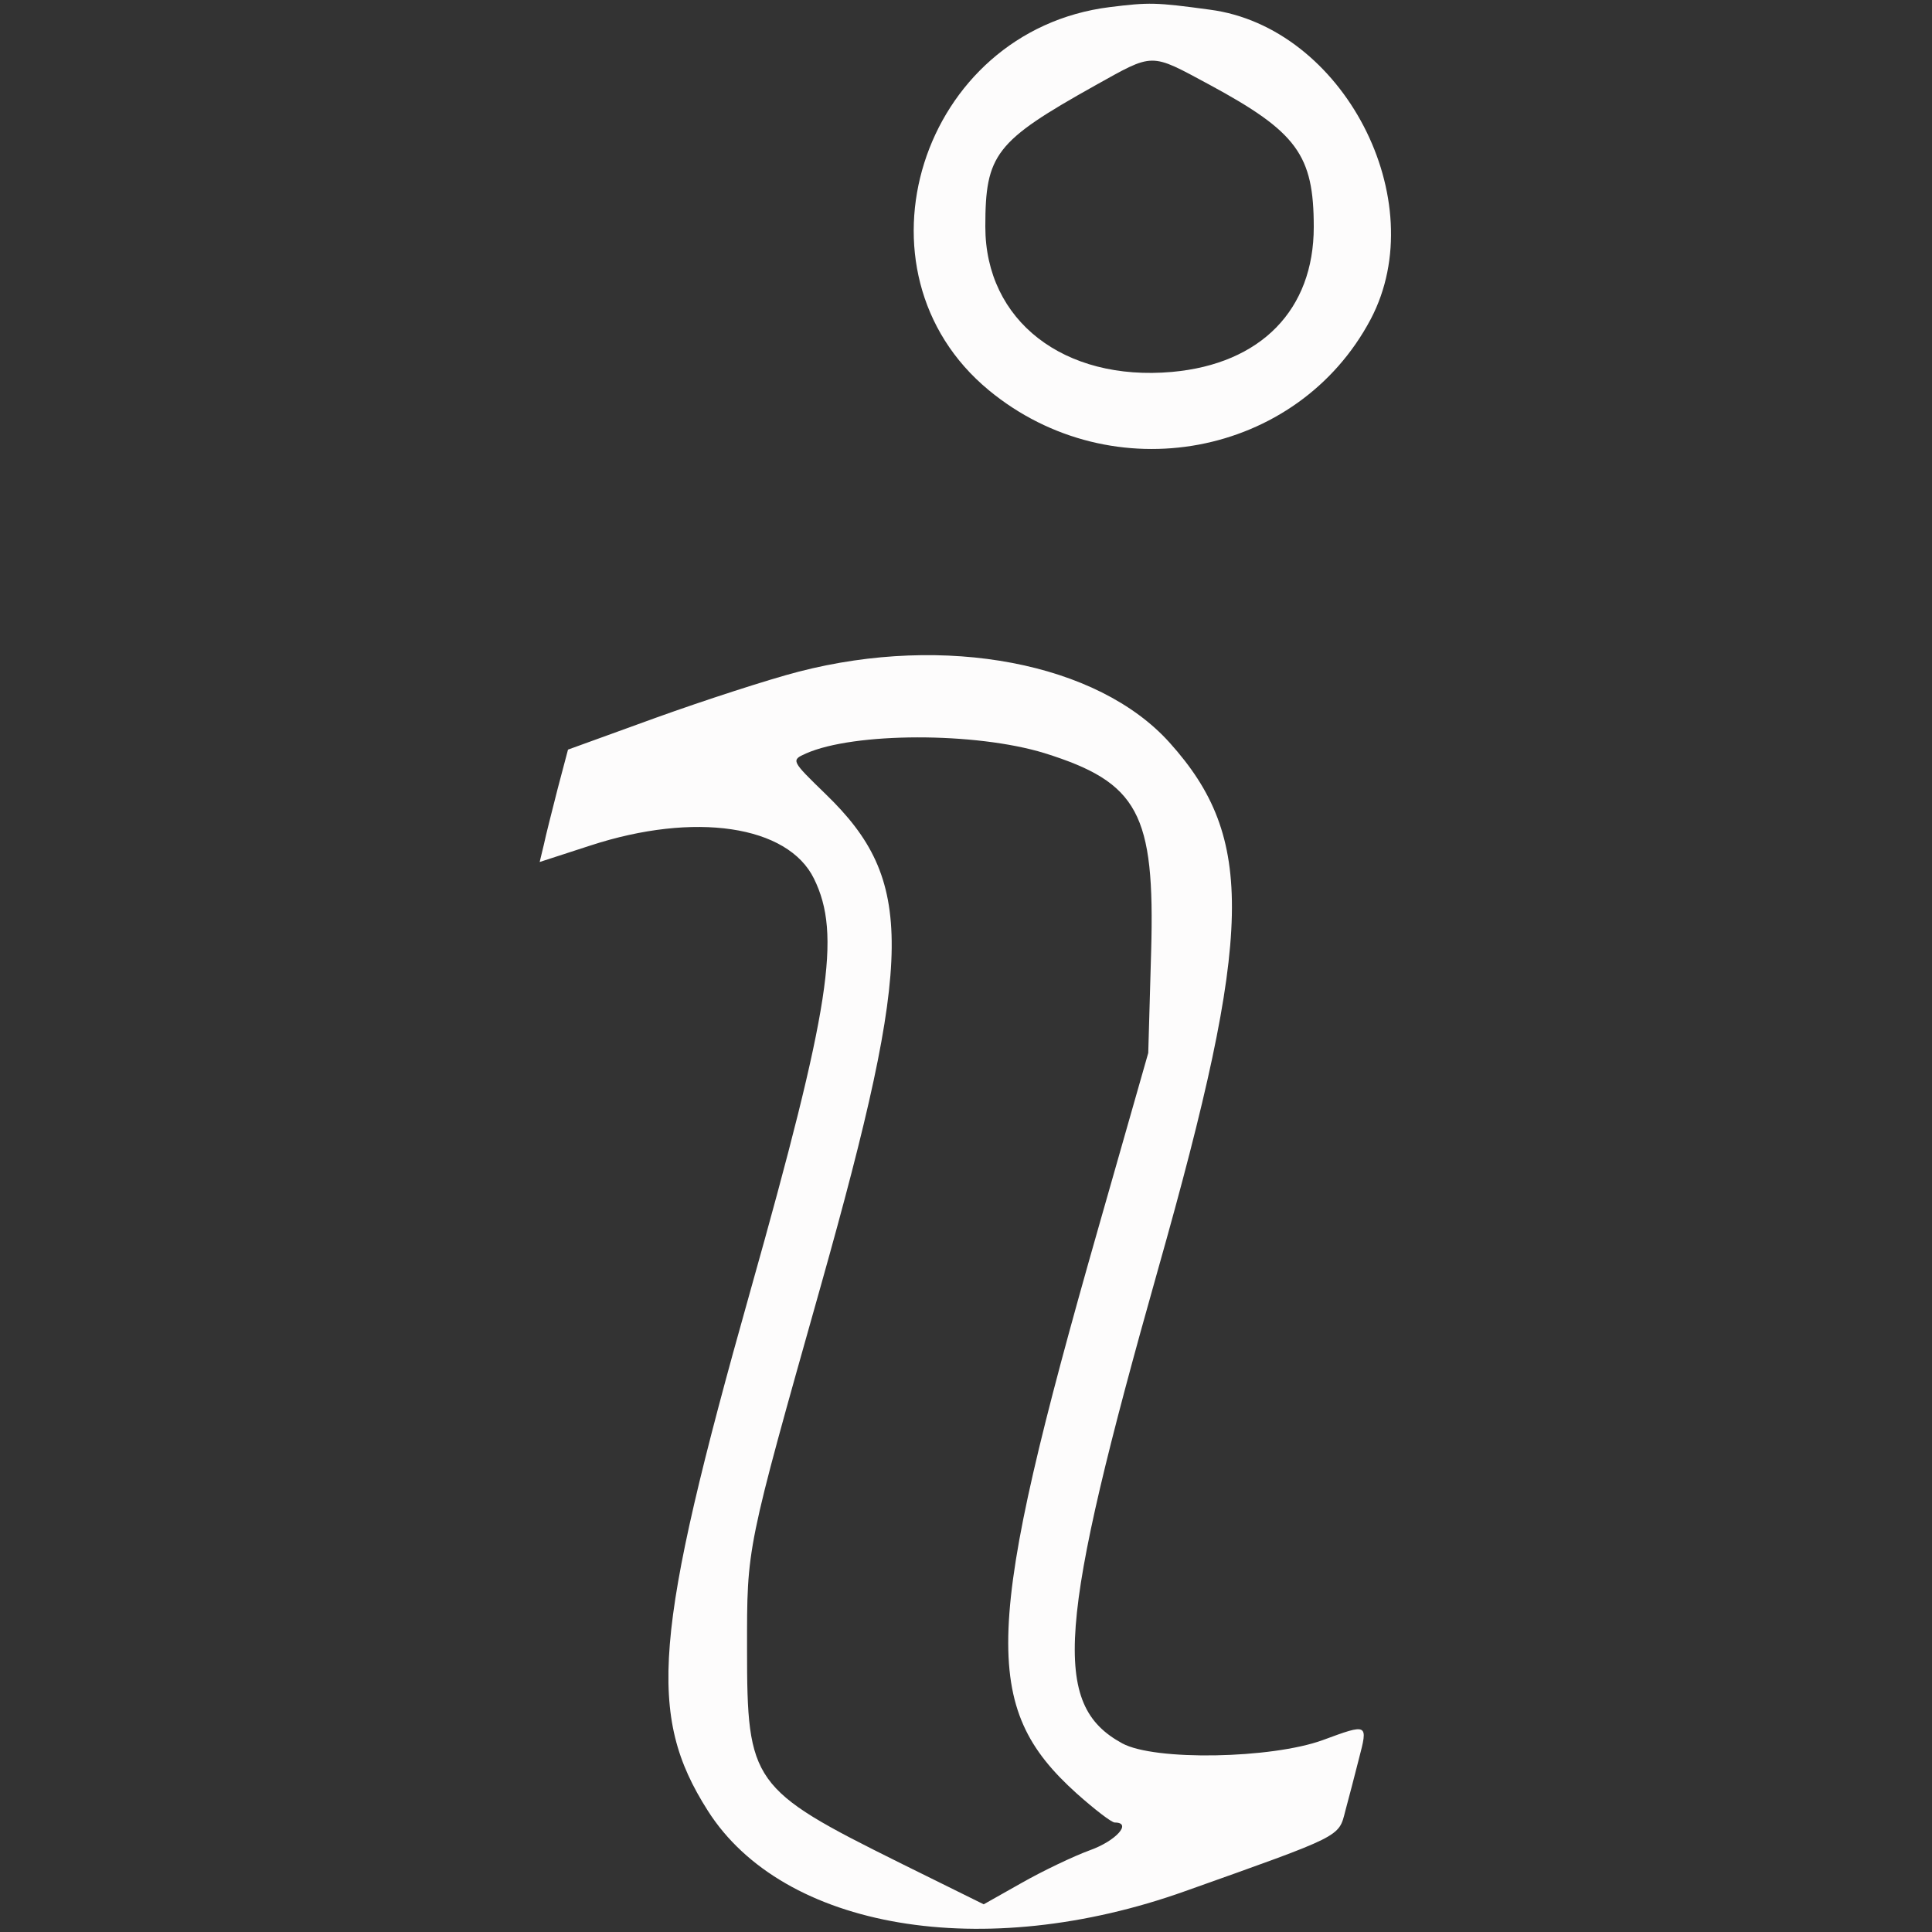  <svg  version="1.0" xmlns="http://www.w3.org/2000/svg"  width="300pt" height="300pt" viewBox="0 0 300 300"  preserveAspectRatio="xMidYMid meet"><rect x="0" y="0" width="300" height="300" fill="#333333" stroke="none"/>  <g transform="translate(0,300) scale(0.05,-0.05)" fill="#fdfcfc" stroke="none"> <path d="M3447 5978 c-588 -73 -824 -820 -376 -1190 383 -316 959 -208 1186 221 194 369 -85 907 -500 961 -169 23 -188 23 -310 8z m309 -241 c272 -147 324 -218 324 -442 0 -257 -164 -425 -440 -450 -336 -30 -580 159 -580 451 0 225 31 265 340 438 185 103 170 103 356 3z"/> <path d="M2480 3914 c-93 -24 -293 -89 -443 -143 l-273 -99 -32 -121 c-17 -67 -37 -145 -43 -174 l-13 -54 157 51 c324 106 614 63 695 -103 85 -173 51 -397 -198 -1281 -301 -1068 -321 -1316 -132 -1613 234 -369 856 -474 1483 -250 489 174 476 167 497 249 11 41 30 113 42 161 29 111 29 111 -112 59 -159 -58 -523 -65 -623 -10 -220 120 -202 363 112 1474 296 1046 302 1337 35 1634 -223 248 -696 338 -1152 220z m764 -253 c291 -91 343 -187 331 -615 l-9 -316 -154 -540 c-357 -1250 -367 -1491 -68 -1760 55 -49 108 -90 118 -90 55 0 4 -57 -77 -86 -52 -19 -148 -65 -213 -102 l-117 -66 -263 130 c-457 227 -472 248 -472 662 0 322 -4 302 230 1132 289 1027 291 1256 14 1524 -107 104 -108 105 -61 126 149 66 526 67 741 1z"/> </g> </svg> 